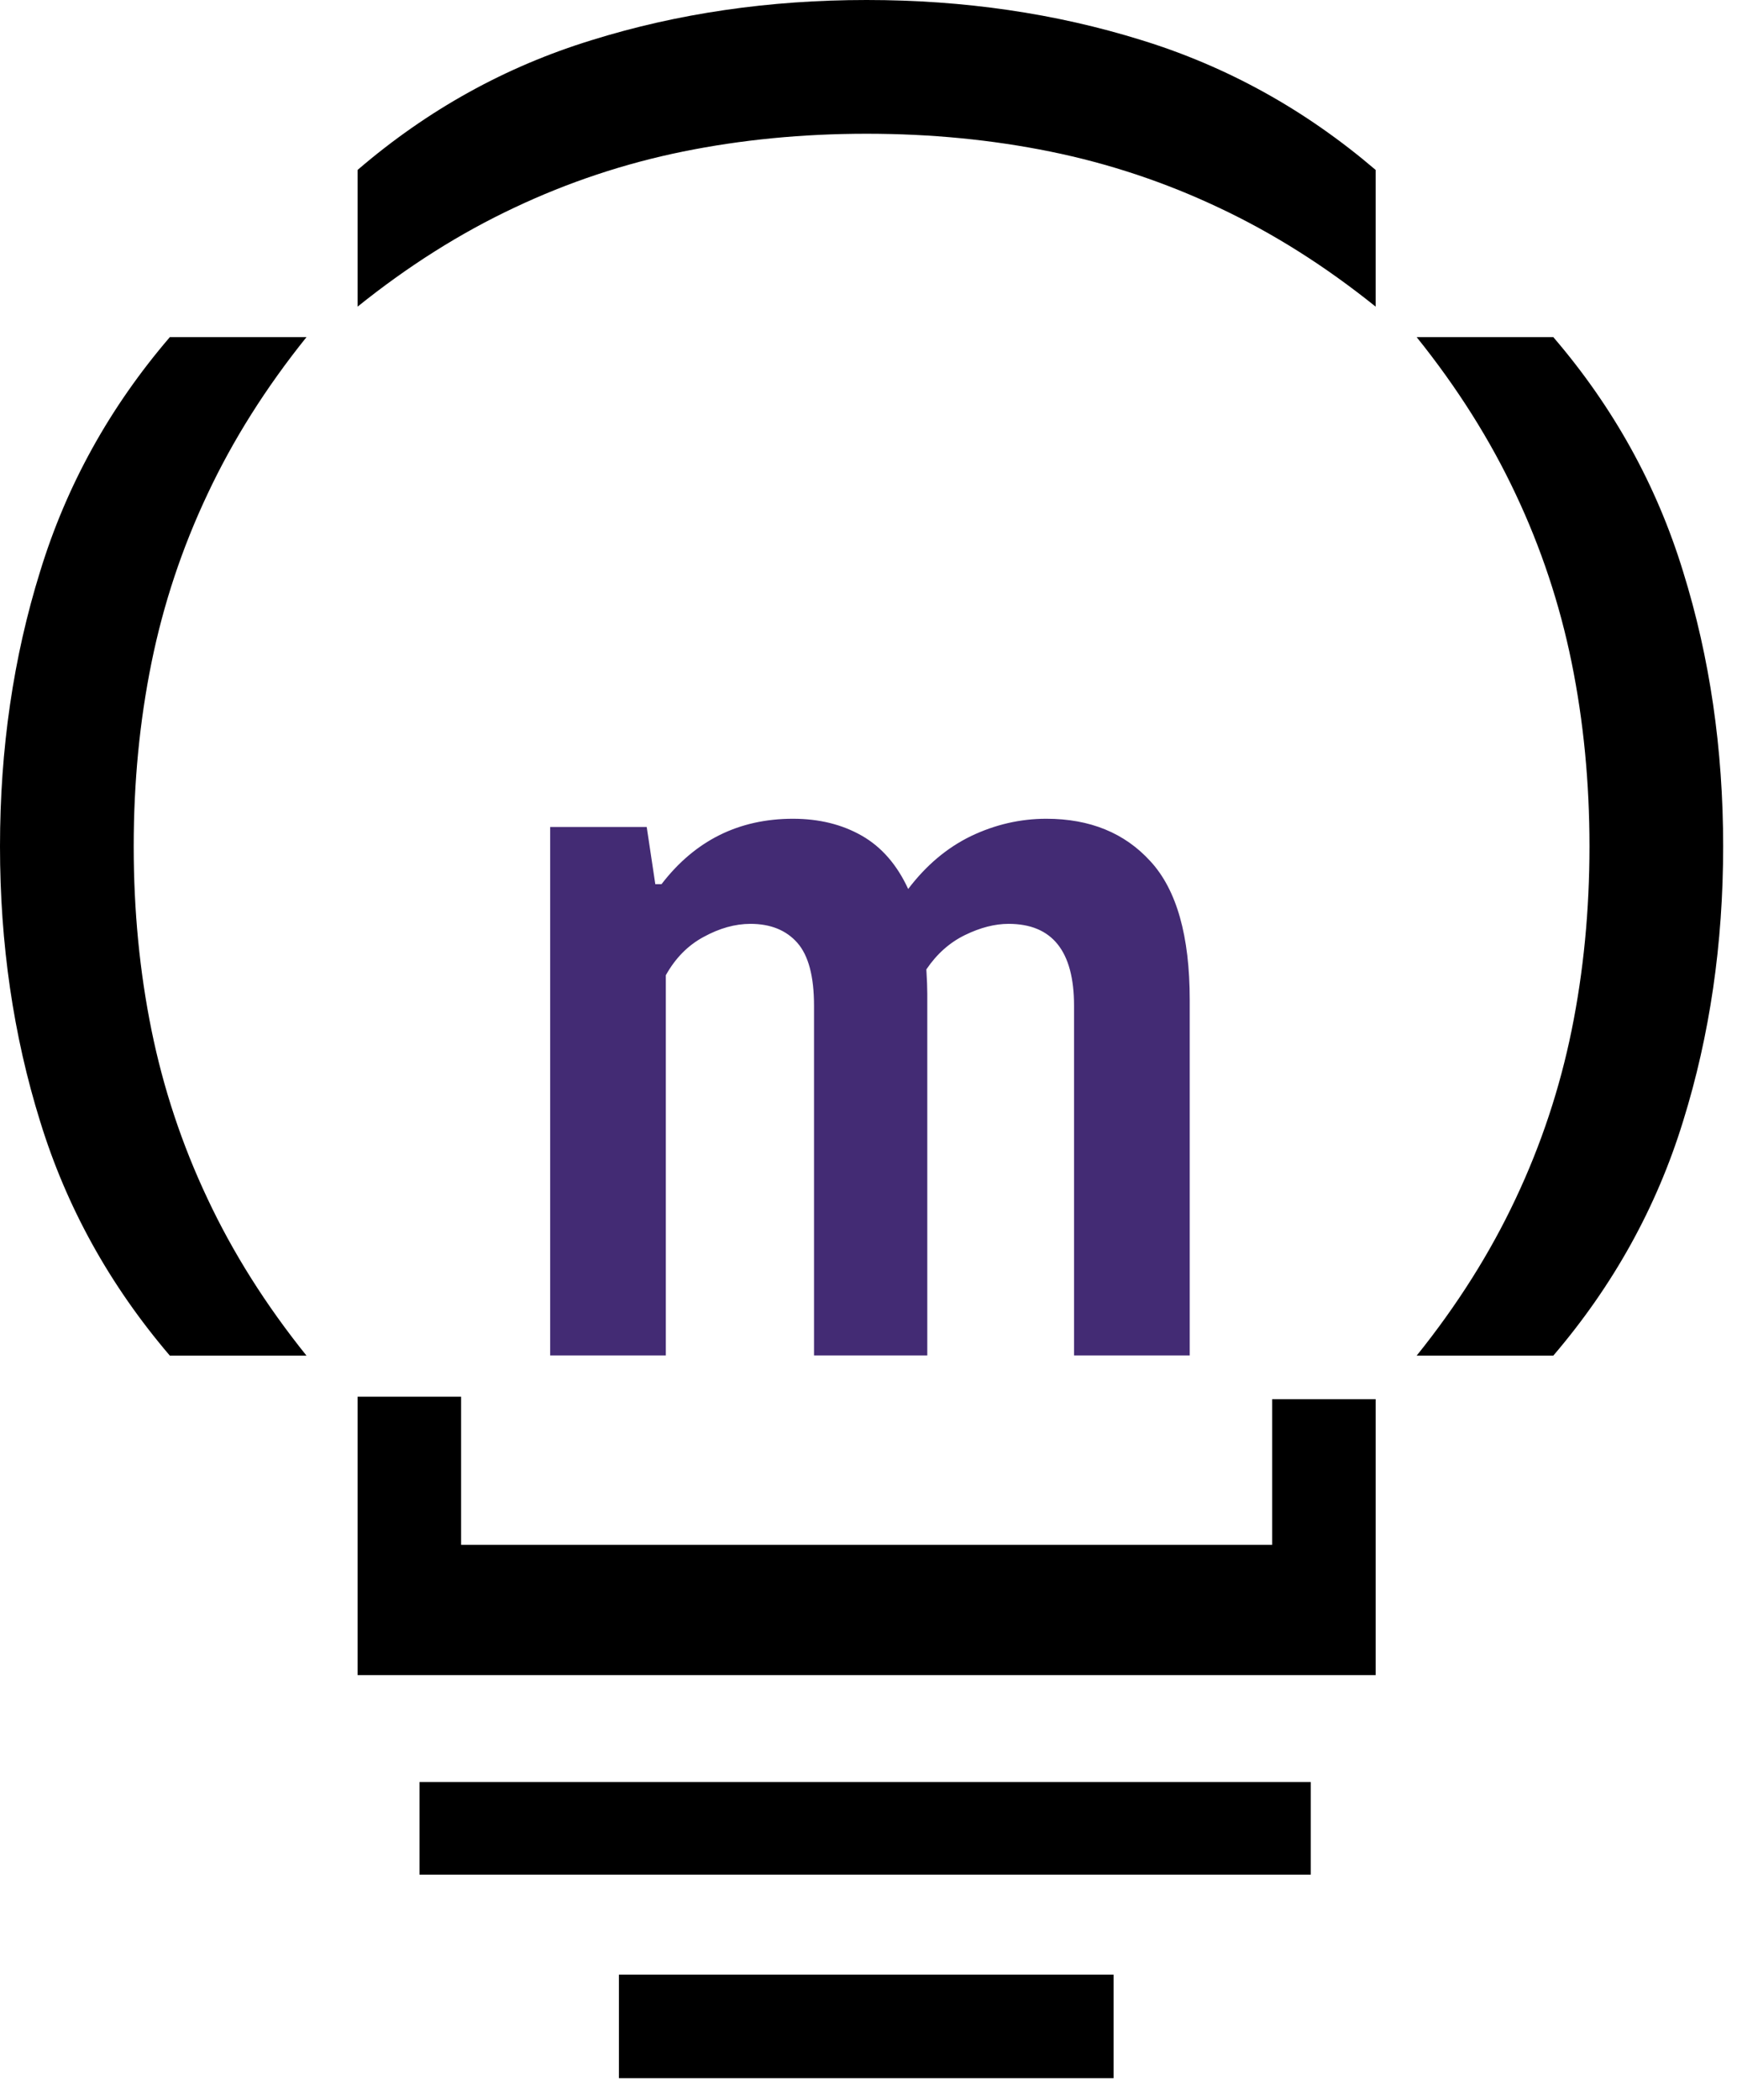 <svg width="72" height="87" viewBox="0 0 72 87" fill="none" xmlns="http://www.w3.org/2000/svg">
<path d="M43.371 33.922C45.181 33.922 46.62 34.51 47.69 35.688C48.773 36.865 49.315 38.778 49.315 41.427V56.156H44.52V41.668C44.52 39.407 43.615 38.276 41.806 38.276C41.238 38.276 40.637 38.43 40.003 38.738C39.368 39.046 38.834 39.52 38.398 40.163C38.424 40.591 38.437 40.925 38.437 41.166V56.156H33.742V41.668C33.742 40.45 33.51 39.581 33.048 39.059C32.586 38.537 31.939 38.276 31.106 38.276C30.472 38.276 29.825 38.457 29.165 38.818C28.517 39.166 27.996 39.694 27.599 40.404V56.156H22.805V34.263H26.807L27.163 36.631H27.421C28.808 34.825 30.624 33.922 32.87 33.922C33.953 33.922 34.904 34.156 35.723 34.624C36.542 35.092 37.182 35.828 37.645 36.831C38.385 35.855 39.25 35.126 40.24 34.644C41.244 34.163 42.288 33.922 43.371 33.922Z" fill="#432b74"/>
<path d="M57.021 69.401H14.823V57.867H19.113V64.003H52.731V57.969H57.021V69.401Z" fill="black"/>
<path d="M25.655 86.101V81.811H46.159V86.101H25.655Z" fill="black"/>
<path d="M17.388 77.668V73.83H54.332V77.668H17.388Z" fill="black"/>
<path d="M57.021 12.704C54.927 11.021 52.758 9.653 50.514 8.6C48.284 7.546 45.958 6.773 43.536 6.28C41.114 5.788 38.576 5.541 35.922 5.541C33.267 5.541 30.729 5.788 28.307 6.28C25.886 6.773 23.559 7.546 21.329 8.6C19.085 9.653 16.916 11.021 14.823 12.704V7.04C17.724 4.549 20.96 2.757 24.531 1.662C28.088 0.554 31.885 -1.52588e-05 35.922 -1.52588e-05C39.958 -1.52588e-05 43.755 0.554 47.313 1.662C50.87 2.757 54.106 4.549 57.021 7.04V12.704Z" fill="black"/>
<path d="M58.722 56.165C60.405 54.072 61.773 51.903 62.827 49.659C63.88 47.429 64.653 45.103 65.146 42.681C65.638 40.259 65.885 37.721 65.885 35.067C65.885 32.412 65.638 29.874 65.146 27.452C64.653 25.03 63.88 22.704 62.827 20.474C61.773 18.23 60.405 16.061 58.722 13.968H64.386C66.877 16.869 68.669 20.105 69.764 23.676C70.872 27.233 71.426 31.03 71.426 35.067C71.426 39.103 70.872 42.9 69.764 46.458C68.669 50.015 66.877 53.251 64.386 56.165H58.722Z" fill="black"/>
<path d="M12.704 56.165C11.021 54.072 9.653 51.903 8.6 49.659C7.546 47.429 6.773 45.103 6.28 42.681C5.788 40.259 5.542 37.721 5.542 35.067C5.542 32.412 5.788 29.874 6.28 27.452C6.773 25.03 7.546 22.704 8.6 20.474C9.653 18.23 11.021 16.061 12.704 13.968H7.04C4.55 16.869 2.757 20.105 1.663 23.676C0.554 27.233 4.57764e-05 31.03 4.57764e-05 35.067C4.57764e-05 39.103 0.554 42.9 1.663 46.458C2.757 50.015 4.55 53.251 7.04 56.165H12.704Z" fill="black"/>
</svg>
